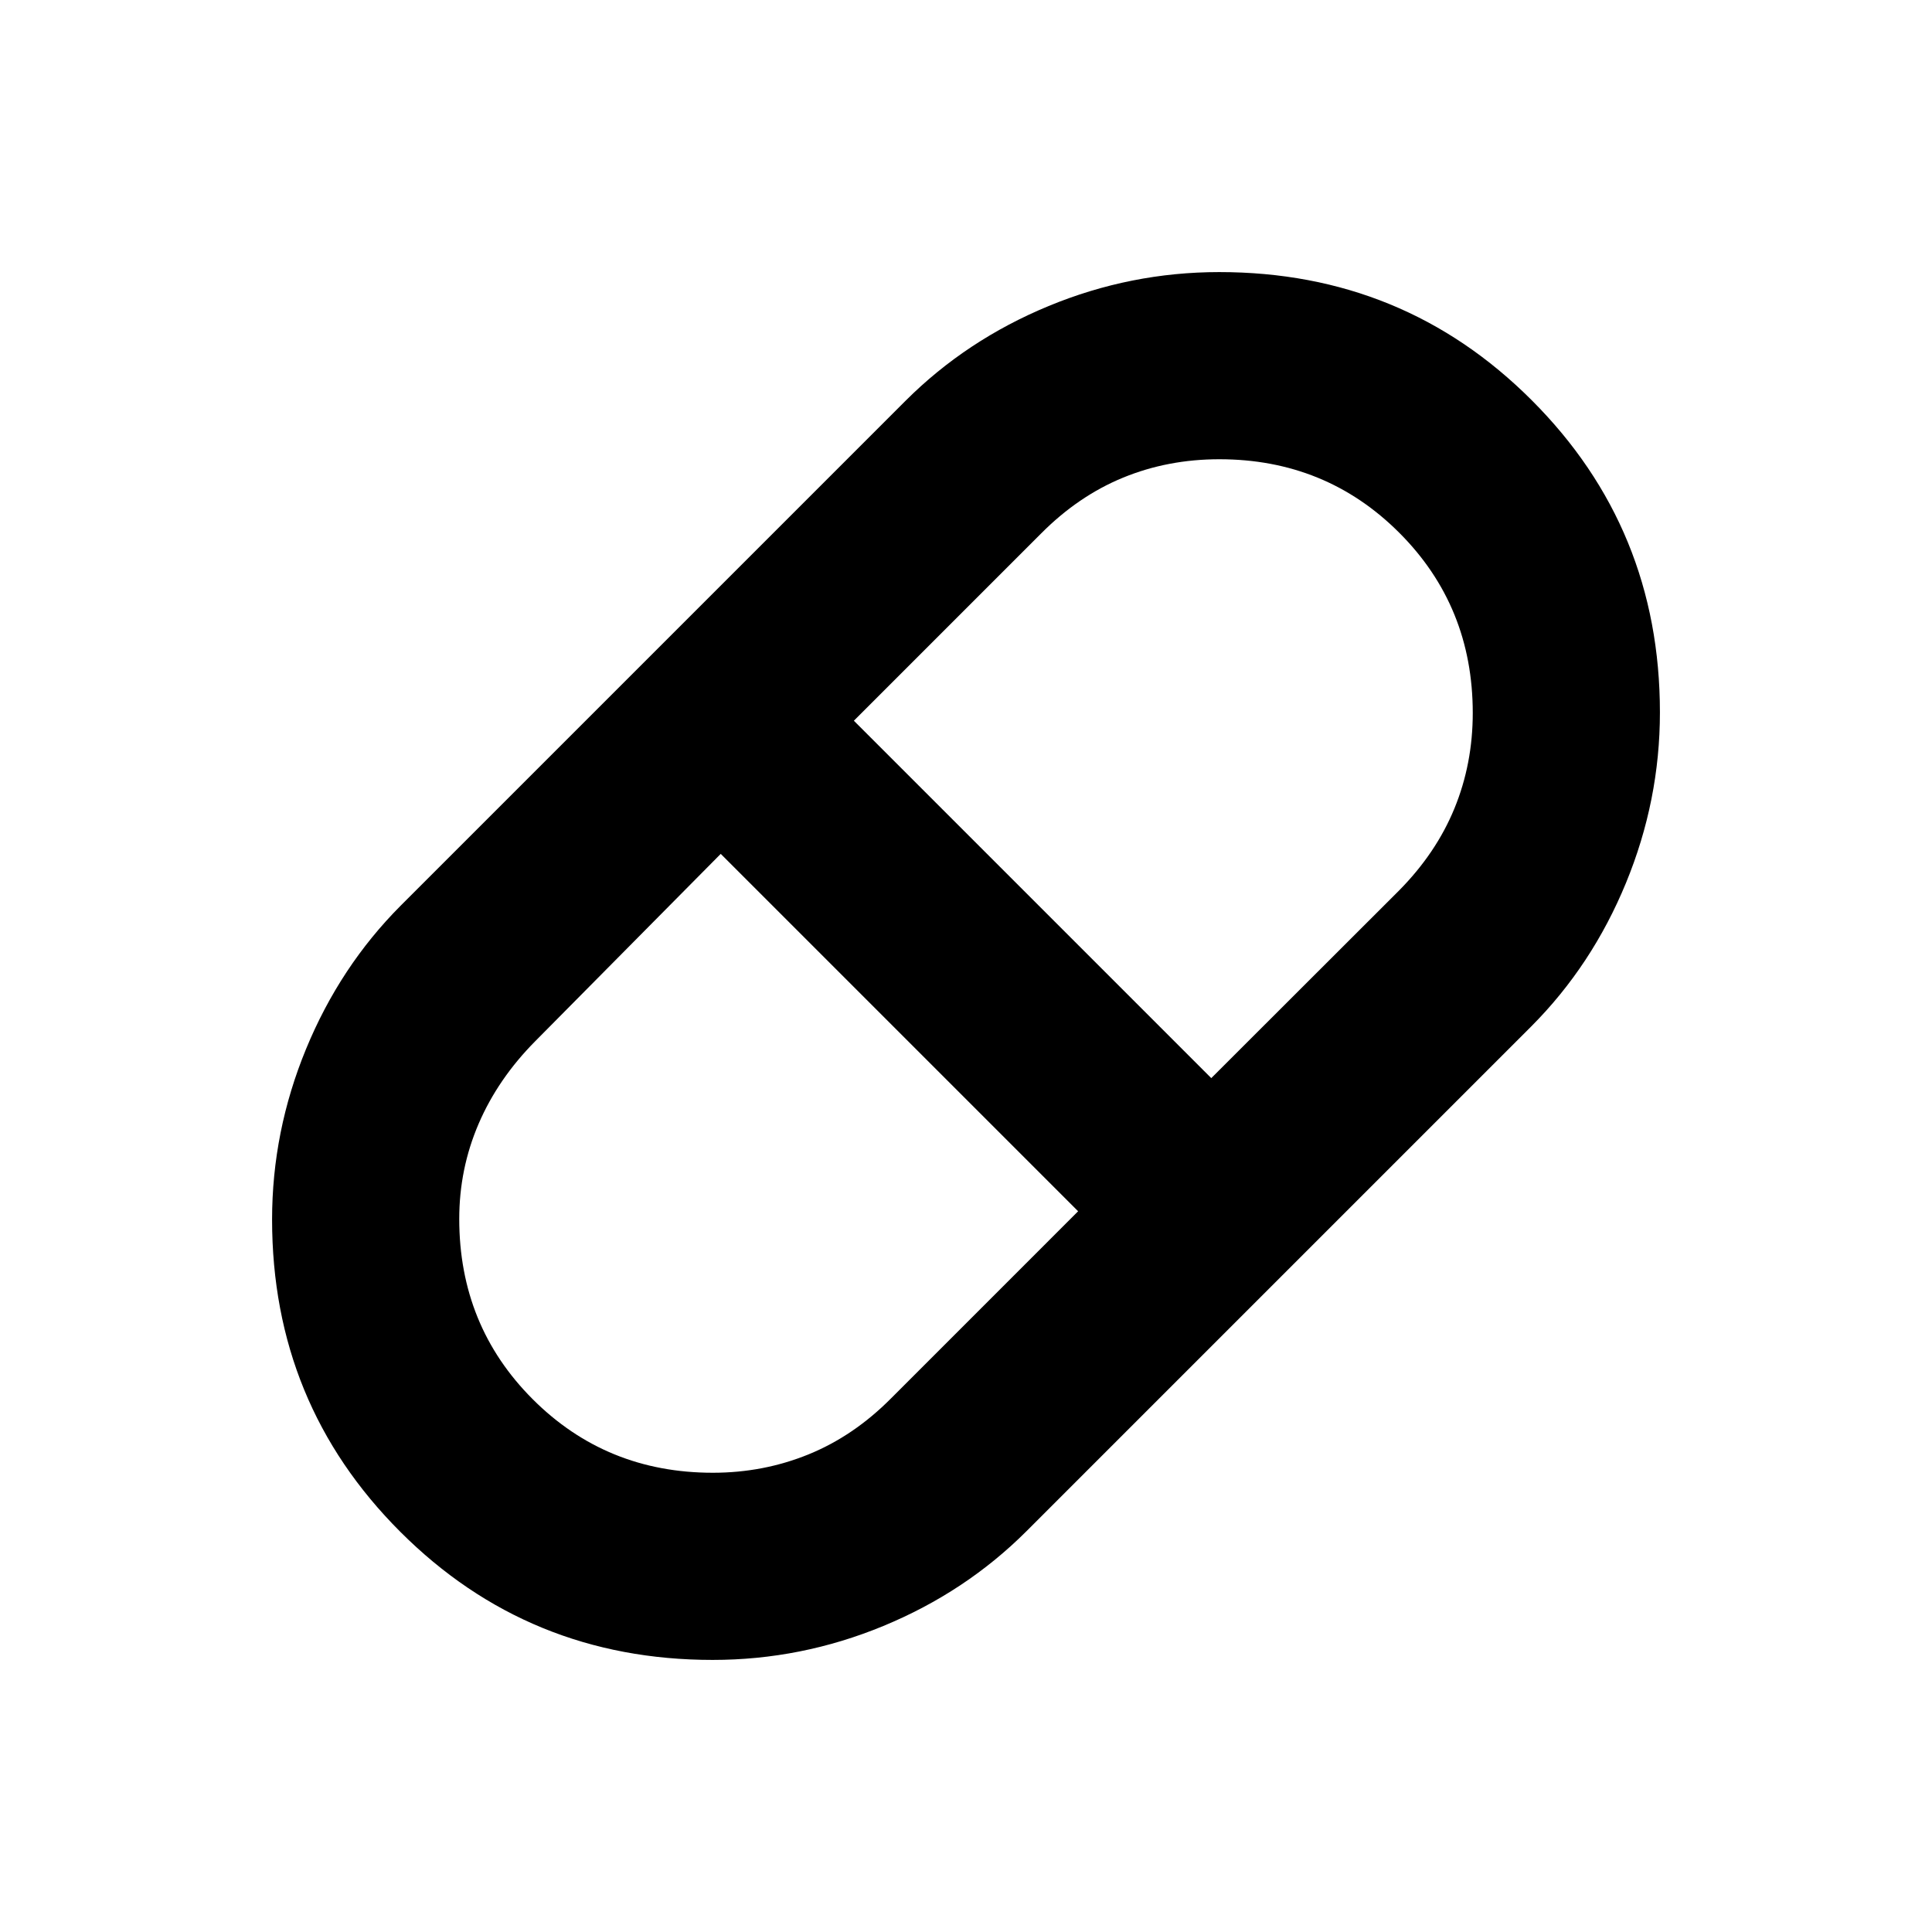 <svg xmlns="http://www.w3.org/2000/svg" height="20" viewBox="0 96 960 960" width="20"><path d="M354.149 920.805q-91.605 0-155.28-63.697Q135.195 793.412 135.195 702q0-43.761 16.874-84.747 16.873-40.986 47.018-71.232l250.934-250.934q30.207-30.145 71.022-47.018 40.815-16.874 84.808-16.874 91.605 0 155.28 63.697Q824.805 358.588 824.805 450q0 43.761-16.874 84.747-16.873 40.986-47.018 71.232L509.979 856.913q-30.207 30.145-71.022 47.018-40.815 16.874-84.808 16.874ZM601.87 631.716l93.16-93.068q18.535-18.692 27.654-40.908 9.12-22.217 9.12-47.47 0-53.026-36.524-89.55-36.524-36.524-89.398-36.524-25.556 0-47.812 9.132-22.256 9.131-40.821 27.827l-92.965 92.975L601.87 631.716ZM354.182 827.804q25.158 0 47.581-9.132 22.423-9.131 40.988-27.827l92.965-92.975L358.13 520.284l-92.16 93.068q-18.535 18.692-28.154 41.075-9.62 22.384-9.62 47.24 0 53.089 36.524 89.613t89.462 36.524Z"/></svg>